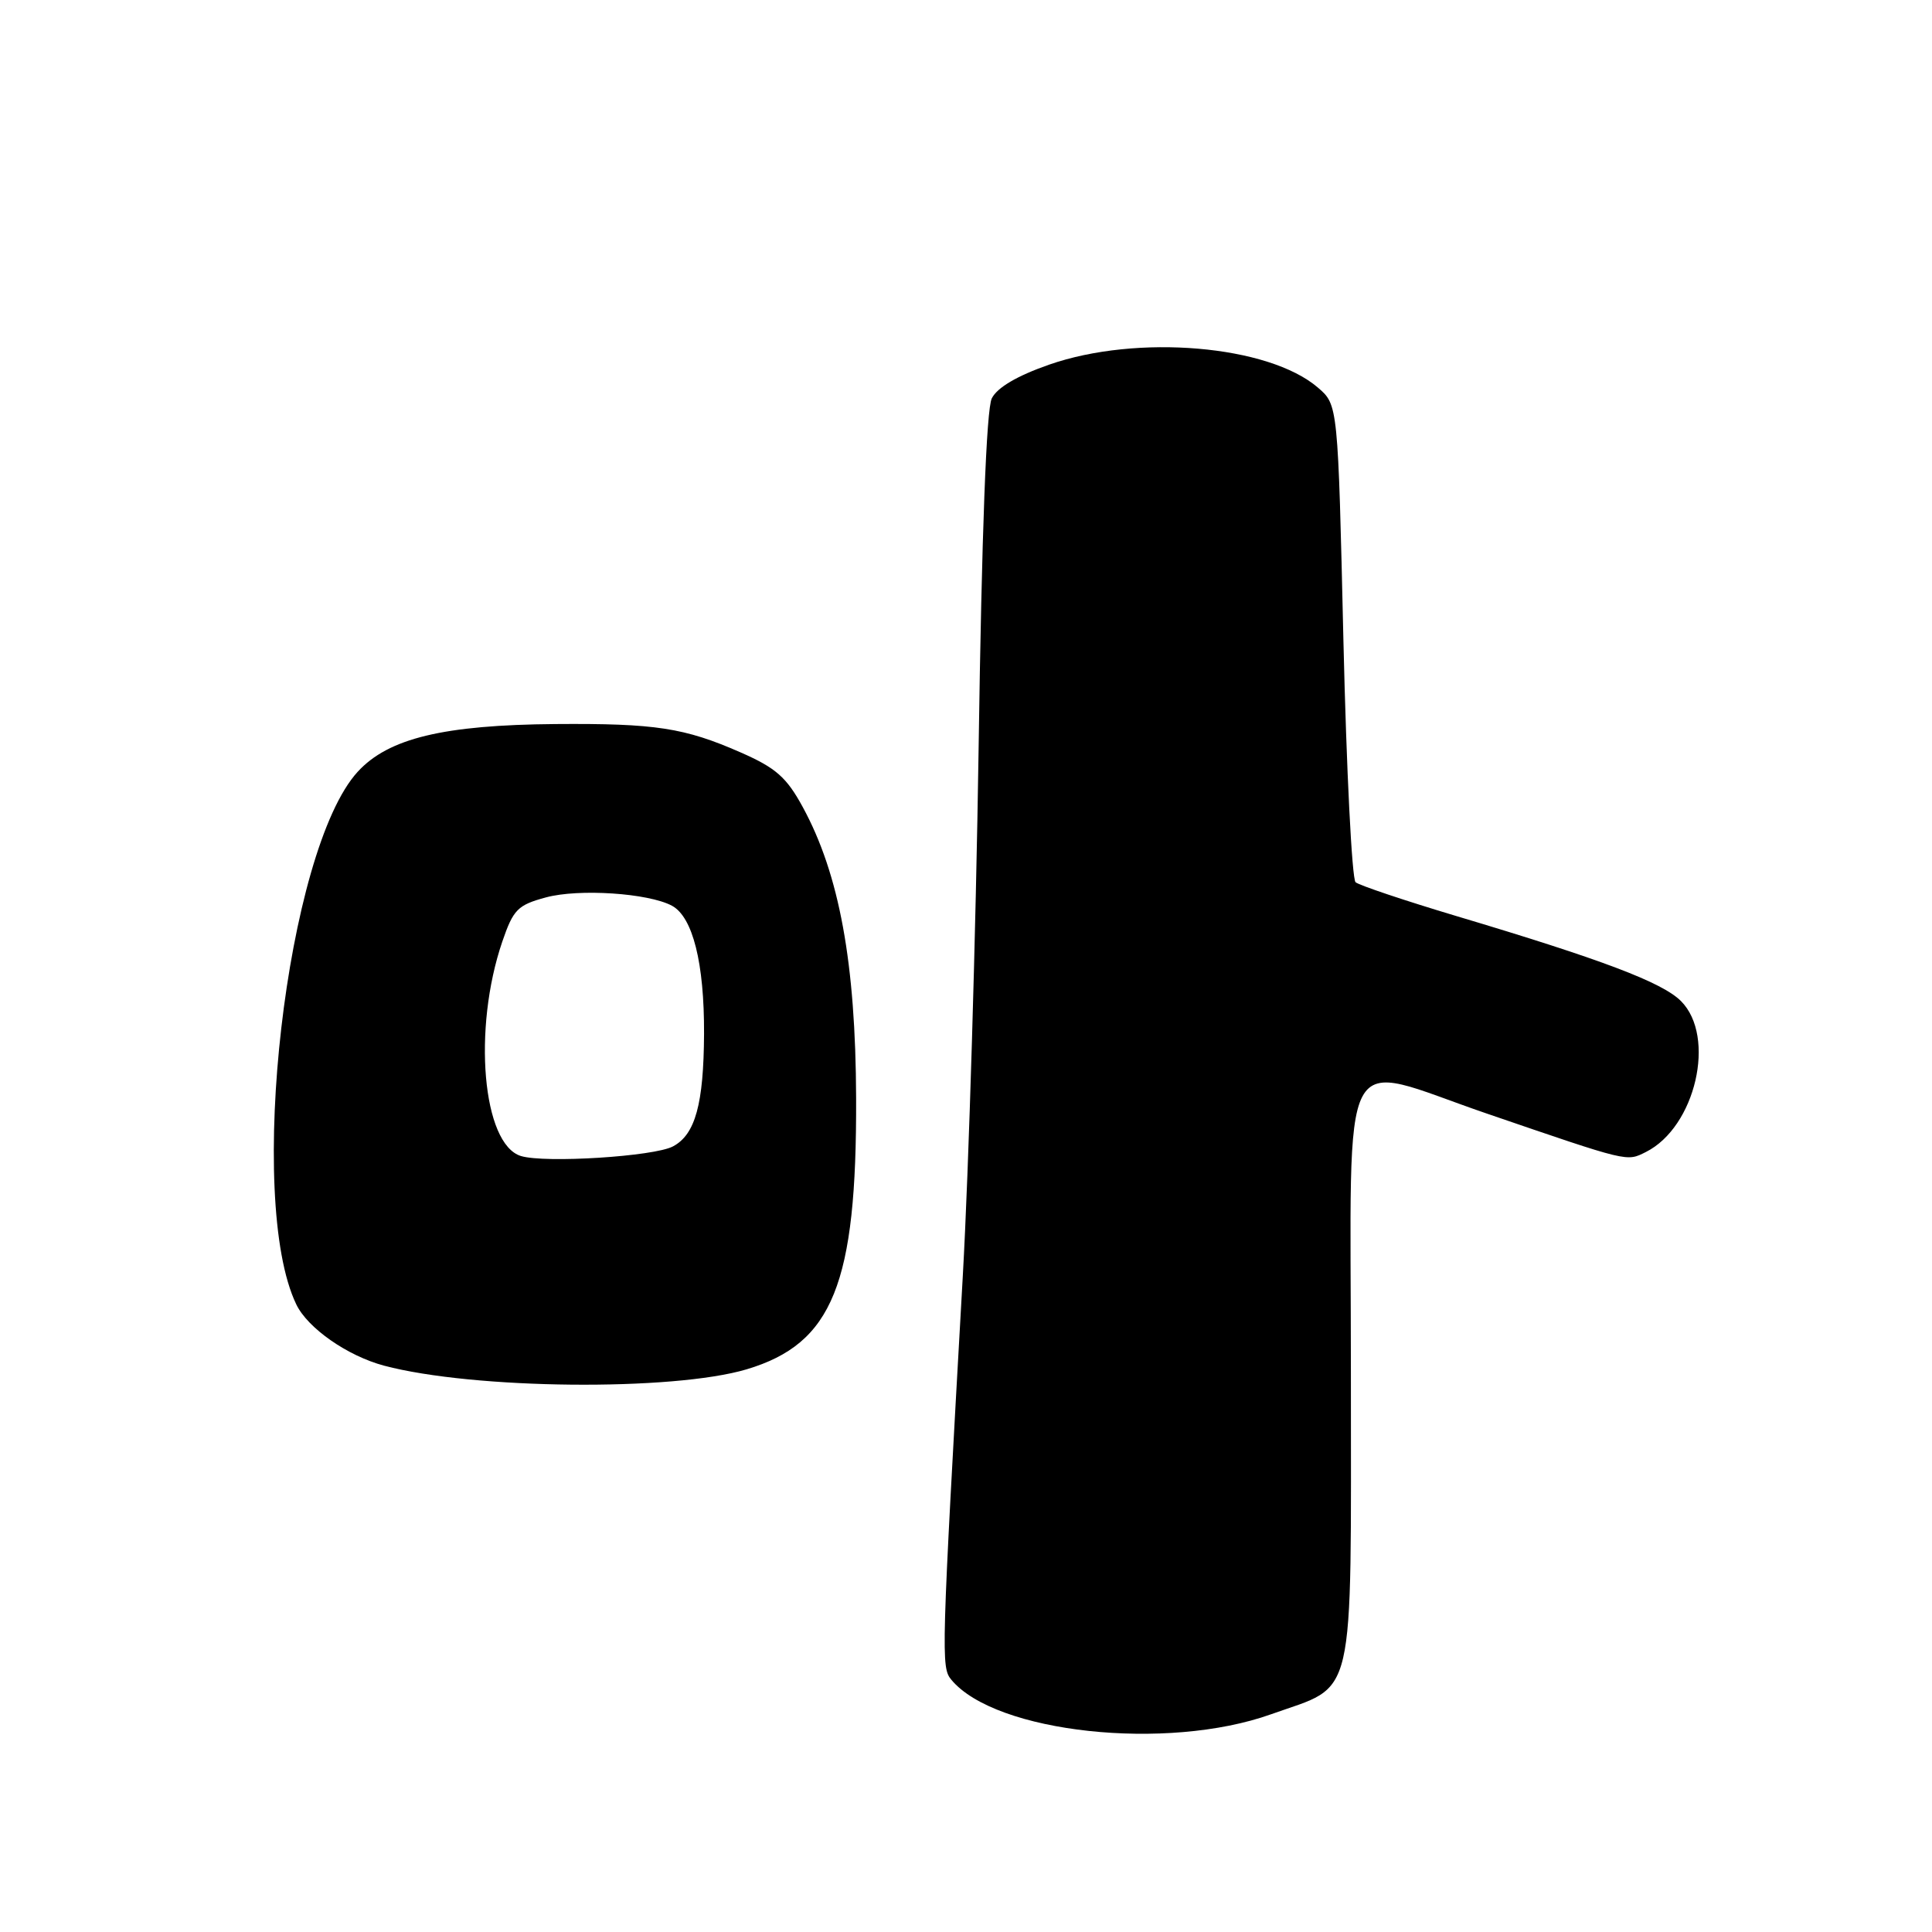 <?xml version="1.0" encoding="UTF-8" standalone="no"?>
<!DOCTYPE svg PUBLIC "-//W3C//DTD SVG 1.1//EN" "http://www.w3.org/Graphics/SVG/1.1/DTD/svg11.dtd" >
<svg xmlns="http://www.w3.org/2000/svg" xmlns:xlink="http://www.w3.org/1999/xlink" version="1.1" viewBox="0 0 256 256">
 <g >
 <path fill="currentColor"
d=" M 168.42 227.15 C 179.78 223.09 179.00 226.46 179.00 181.70 C 179.00 137.01 177.05 140.72 197.00 147.55 C 215.97 154.05 215.50 153.93 218.08 152.65 C 224.67 149.36 227.45 137.36 222.73 132.64 C 220.26 130.17 212.27 127.14 193.00 121.39 C 186.12 119.33 180.10 117.31 179.62 116.90 C 179.14 116.48 178.41 102.08 178.01 84.89 C 177.29 53.64 177.29 53.64 174.63 51.36 C 168.09 45.73 150.68 44.25 139.01 48.32 C 134.77 49.80 132.14 51.35 131.42 52.78 C 130.70 54.22 130.09 70.40 129.67 99.24 C 129.31 123.58 128.37 154.97 127.58 169.00 C 124.72 219.68 124.68 220.91 126.06 222.58 C 131.92 229.63 154.63 232.08 168.42 227.15 Z  M 98.94 181.44 C 110.34 178.03 113.53 170.13 113.44 145.50 C 113.38 127.62 111.22 115.84 106.37 106.94 C 104.22 102.99 102.81 101.75 98.14 99.70 C 90.69 96.43 86.85 95.84 73.60 95.94 C 58.78 96.06 51.47 97.82 47.40 102.26 C 37.93 112.59 32.58 158.97 39.26 172.84 C 40.77 175.99 46.05 179.67 50.90 180.96 C 62.74 184.10 89.13 184.36 98.94 181.44 Z  M 69.03 153.18 C 63.93 151.62 62.60 136.35 66.56 124.76 C 68.02 120.50 68.60 119.92 72.34 118.91 C 76.70 117.73 85.90 118.34 89.03 120.01 C 91.80 121.50 93.33 127.61 93.29 137.00 C 93.24 146.29 92.13 150.33 89.18 151.90 C 86.69 153.24 72.23 154.15 69.03 153.18 Z "/>
</g>
</svg>
